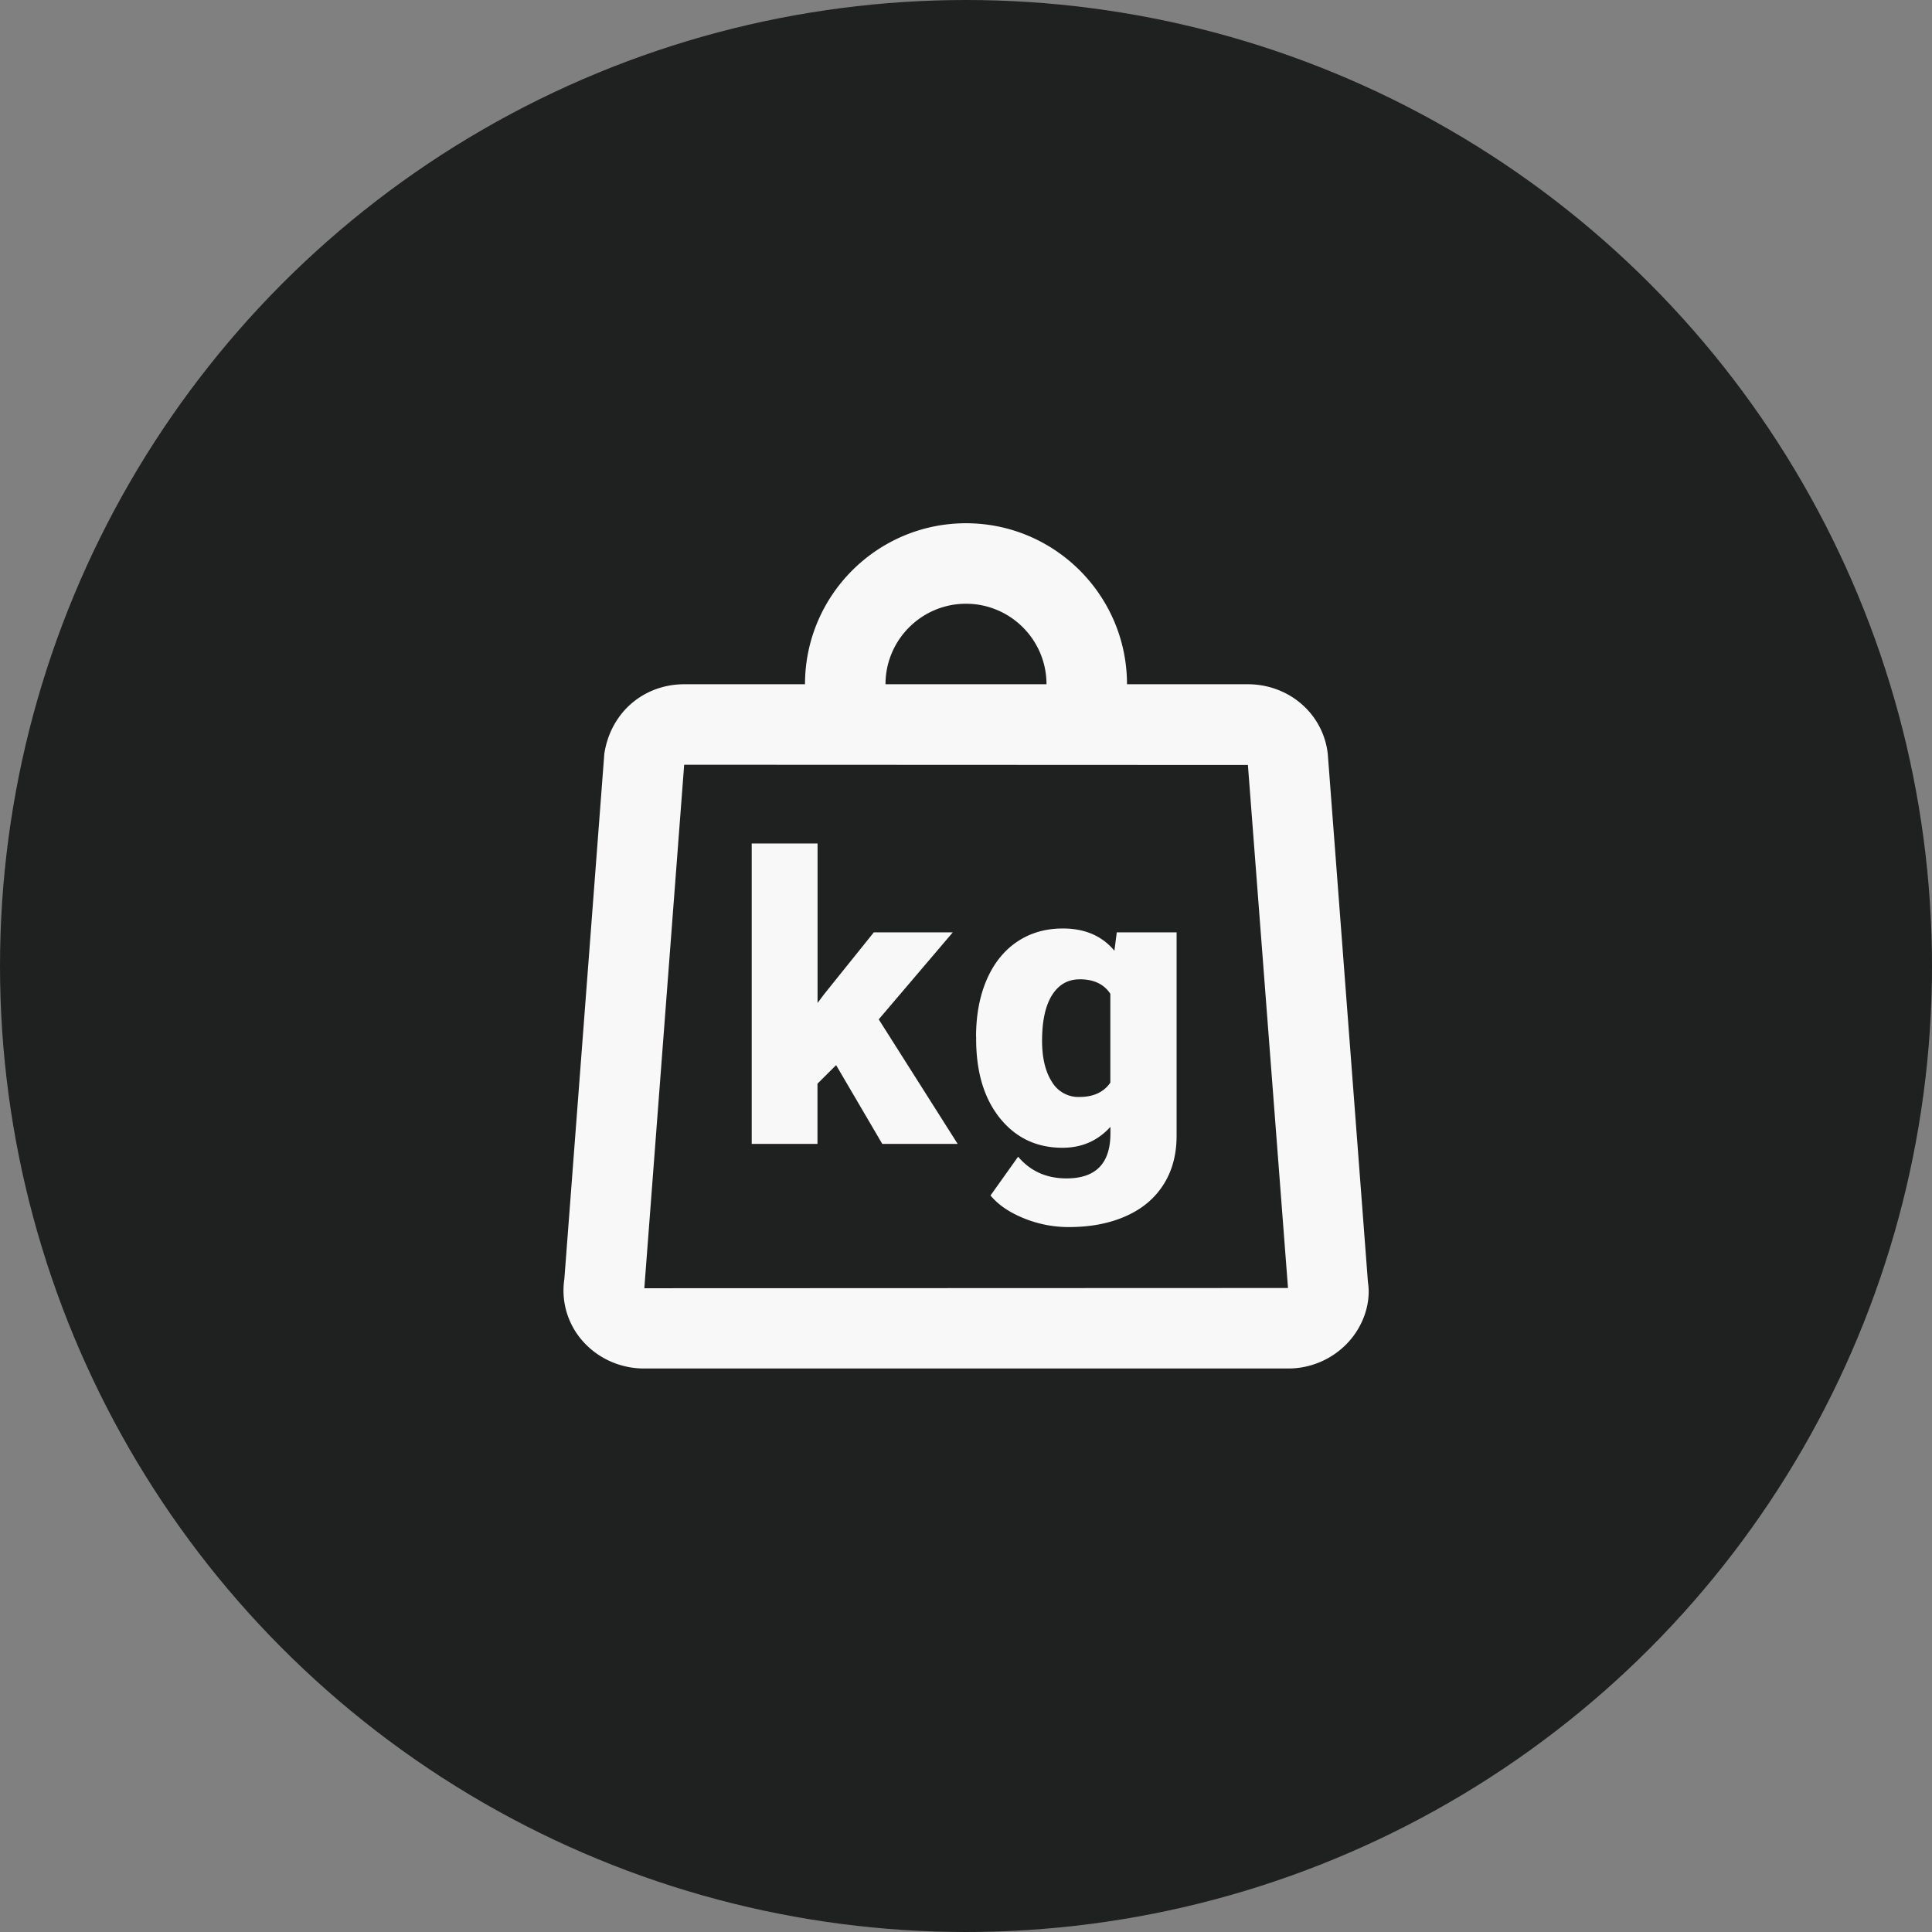 <svg width="48" height="48" viewBox="0 0 48 48" fill="none" xmlns="http://www.w3.org/2000/svg"><rect x="0" y="0" width="48" height="48" fill="#808080" stroke="none"/><circle cx="24" cy="24" r="24" fill="#1F2120"/><path d="M24 13c-2.206 0-4 1.794-4 4h-3c-1 0-1.83.695-1.986 1.729l-.993 13.05a1.894 1.894 0 00.489 1.576c.379.41.922.645 1.49.645h16a2.03 2.03 0 001.488-.643c.4-.43.577-1.005.498-1.503l-.998-13.125-.01-.077C32.83 17.695 31.998 17 31 17h-3c0-2.206-1.794-4-4-4zm0 2c1.103 0 2 .897 2 2h-4c0-1.103.897-2 2-2zm-7.002 4l14.006.006L32 32l-15.992.006.99-13.006zm1.678 1.955v7.465h1.634v-1.496l.463-.461 1.147 1.957h1.873l-1.961-3.094 1.84-2.162H21.71L20.476 24.7l-.164.219v-3.963h-1.636zm7.73 2.113c-.434 0-.813.111-1.14.332-.327.221-.578.539-.754.946-.174.408-.262.878-.262 1.408h.002v.058c0 .823.197 1.48.592 1.97.396.49.913.734 1.554.734.478 0 .876-.173 1.19-.52v.166c0 .744-.365 1.115-1.09 1.115-.498 0-.9-.18-1.203-.539l-.686.963c.191.232.467.42.828.567a2.94 2.94 0 001.12.218c.537 0 1.01-.09 1.418-.273.409-.182.718-.444.933-.785.217-.342.324-.744.324-1.207v-5.057h-1.486l-.059.457c-.306-.369-.734-.553-1.28-.553zm.418 1.262c.35 0 .604.12.762.36v2.208c-.162.236-.42.356-.772.356a.764.764 0 01-.68-.377c-.161-.25-.244-.591-.244-1.021 0-.497.085-.874.249-1.135.166-.26.393-.39.685-.39z" fill="#F8F8F8"/></svg>